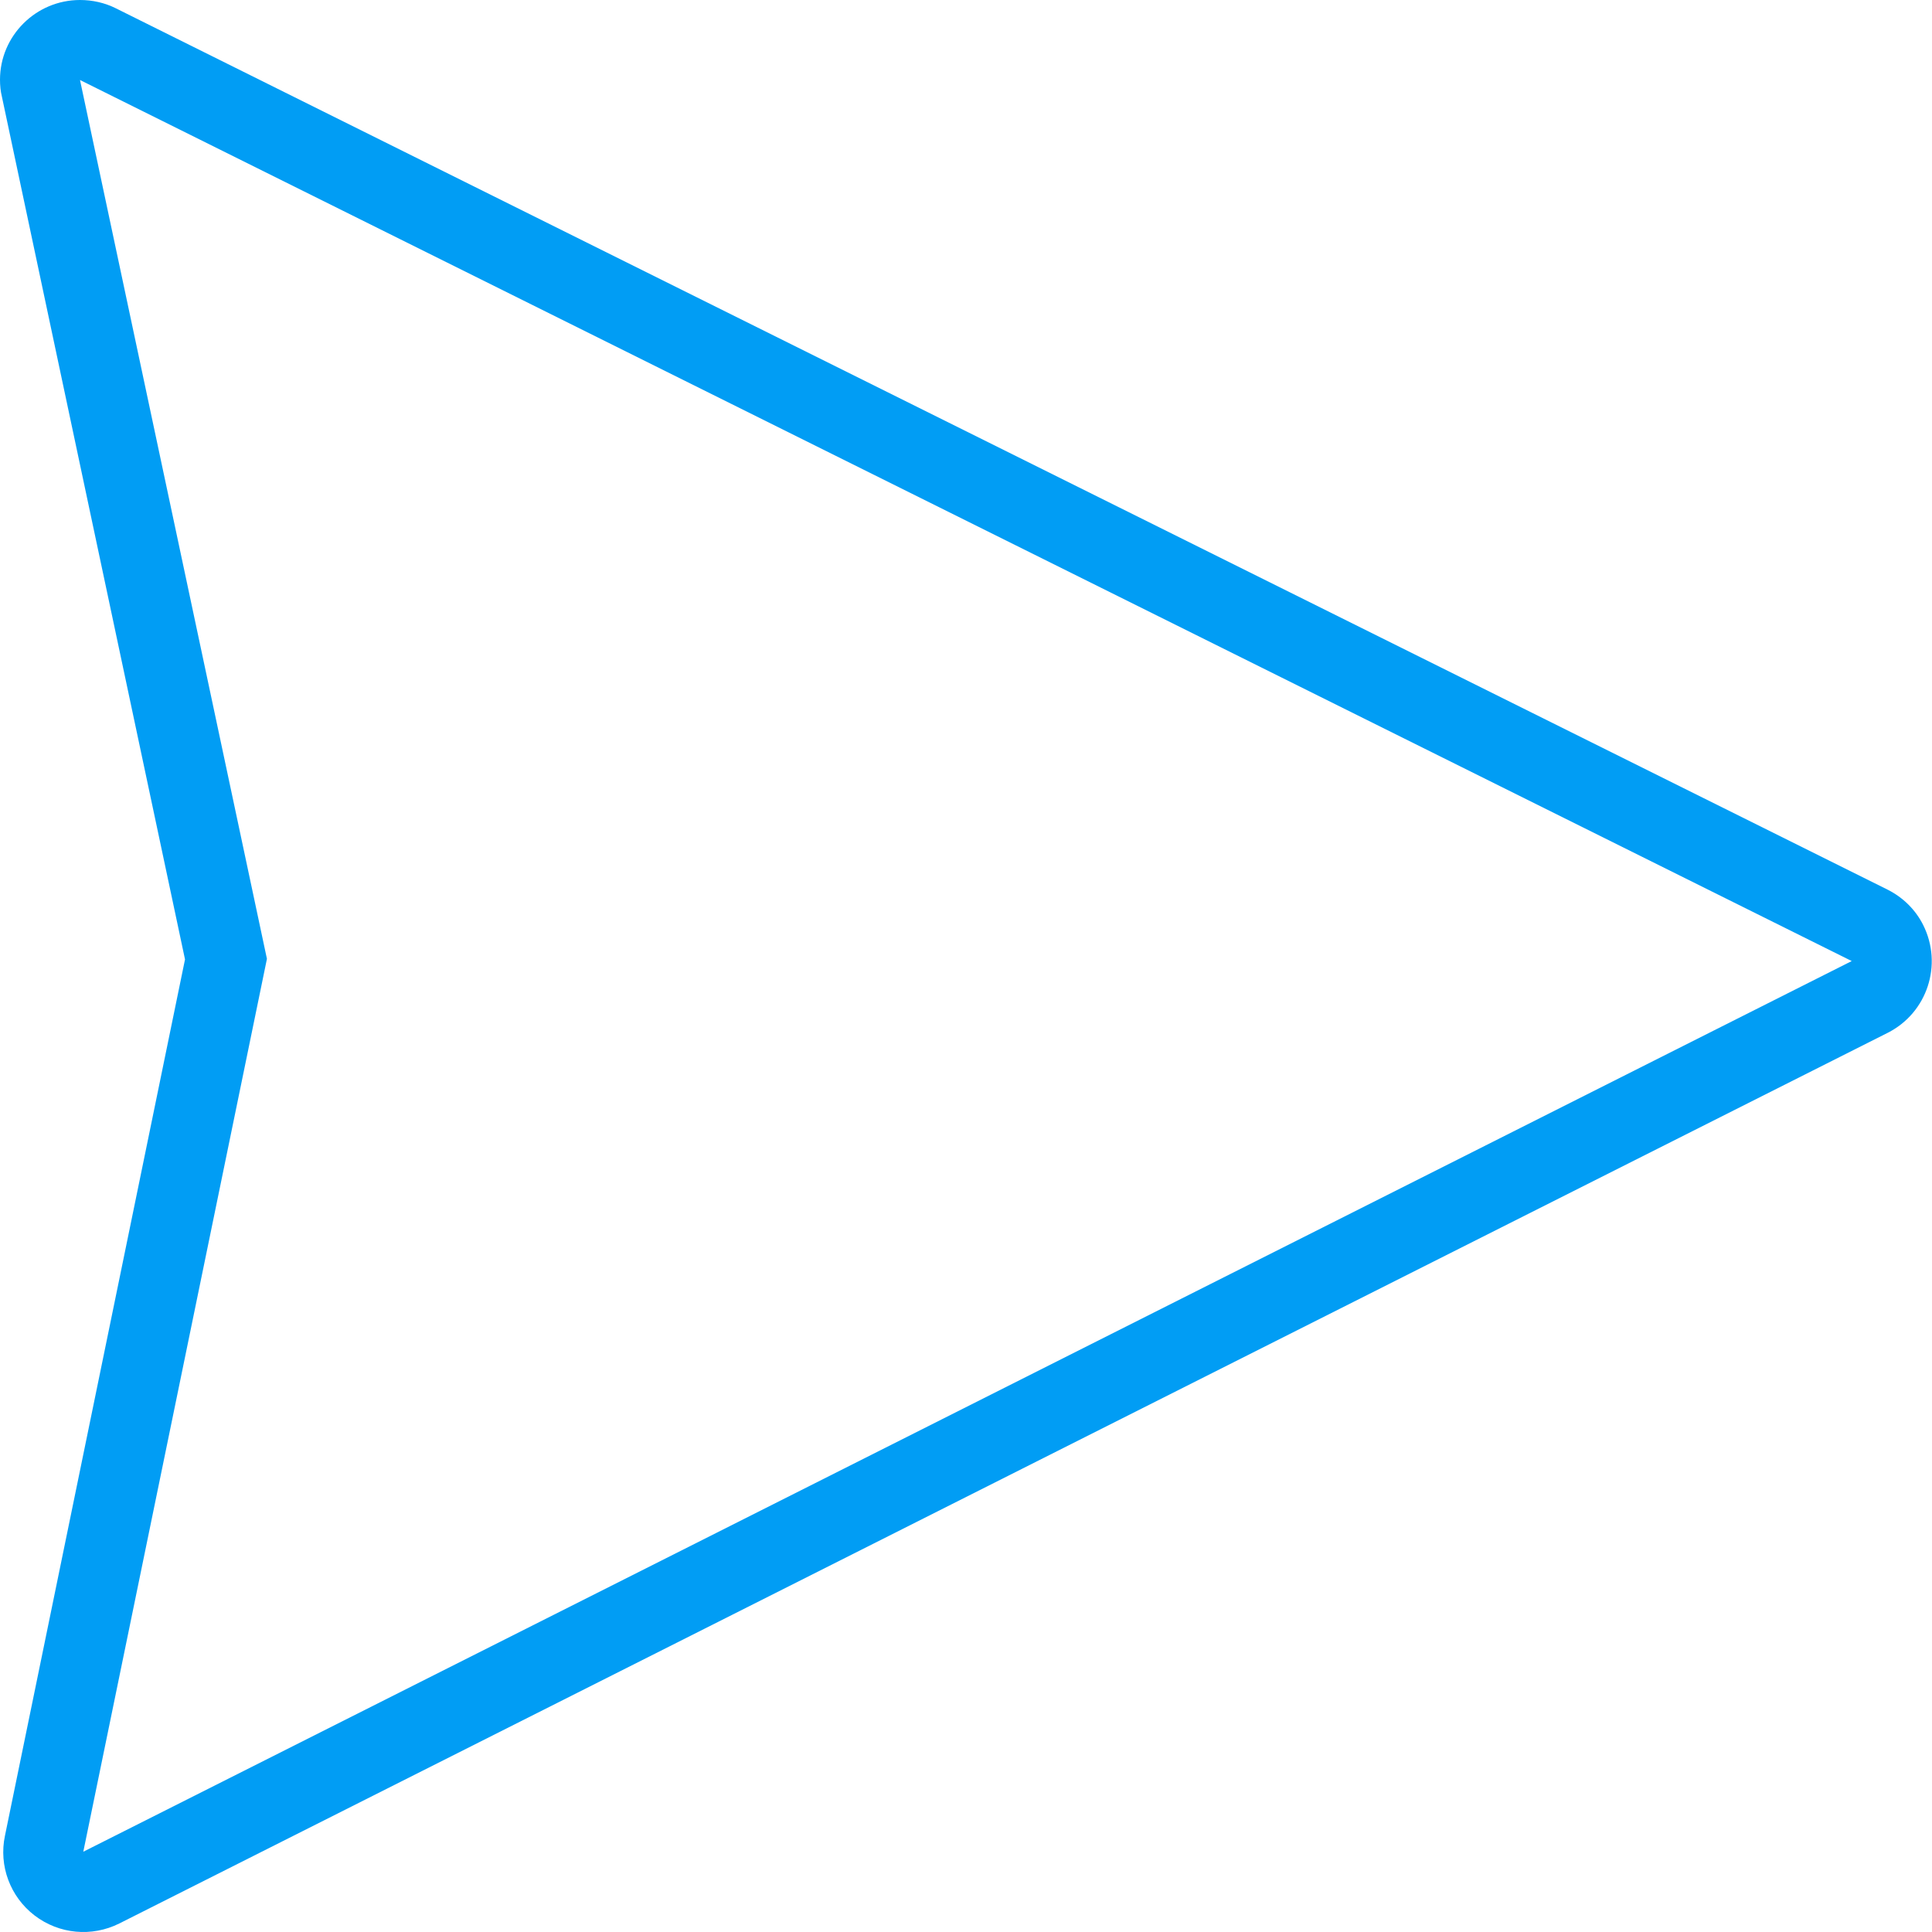 <?xml version="1.0" encoding="UTF-8"?>
<svg xmlns="http://www.w3.org/2000/svg" viewBox="0 0 702.8 702.8"><path fill="#019df4" fill-rule="evenodd" d="M29.1 0C13.1 0 0 13 0 29c0 2.1.2 4.2.7 6.2L67.3 349 1.8 667.8c-2.3 10.9 1.9 22.2 10.8 29 8.9 6.8 20.8 7.9 30.8 2.9l643.3-324c14.4-7.3 20.1-24.8 12.9-39.2-2.8-5.6-7.4-10.1-13-12.9L42.1 3c-4-2-8.5-3-13-3m0 29.1l644.5 320.5-643.3 324 66.8-324.8-68-319.7" clip-rule="evenodd" style="fill: #019df4;"/></svg>
